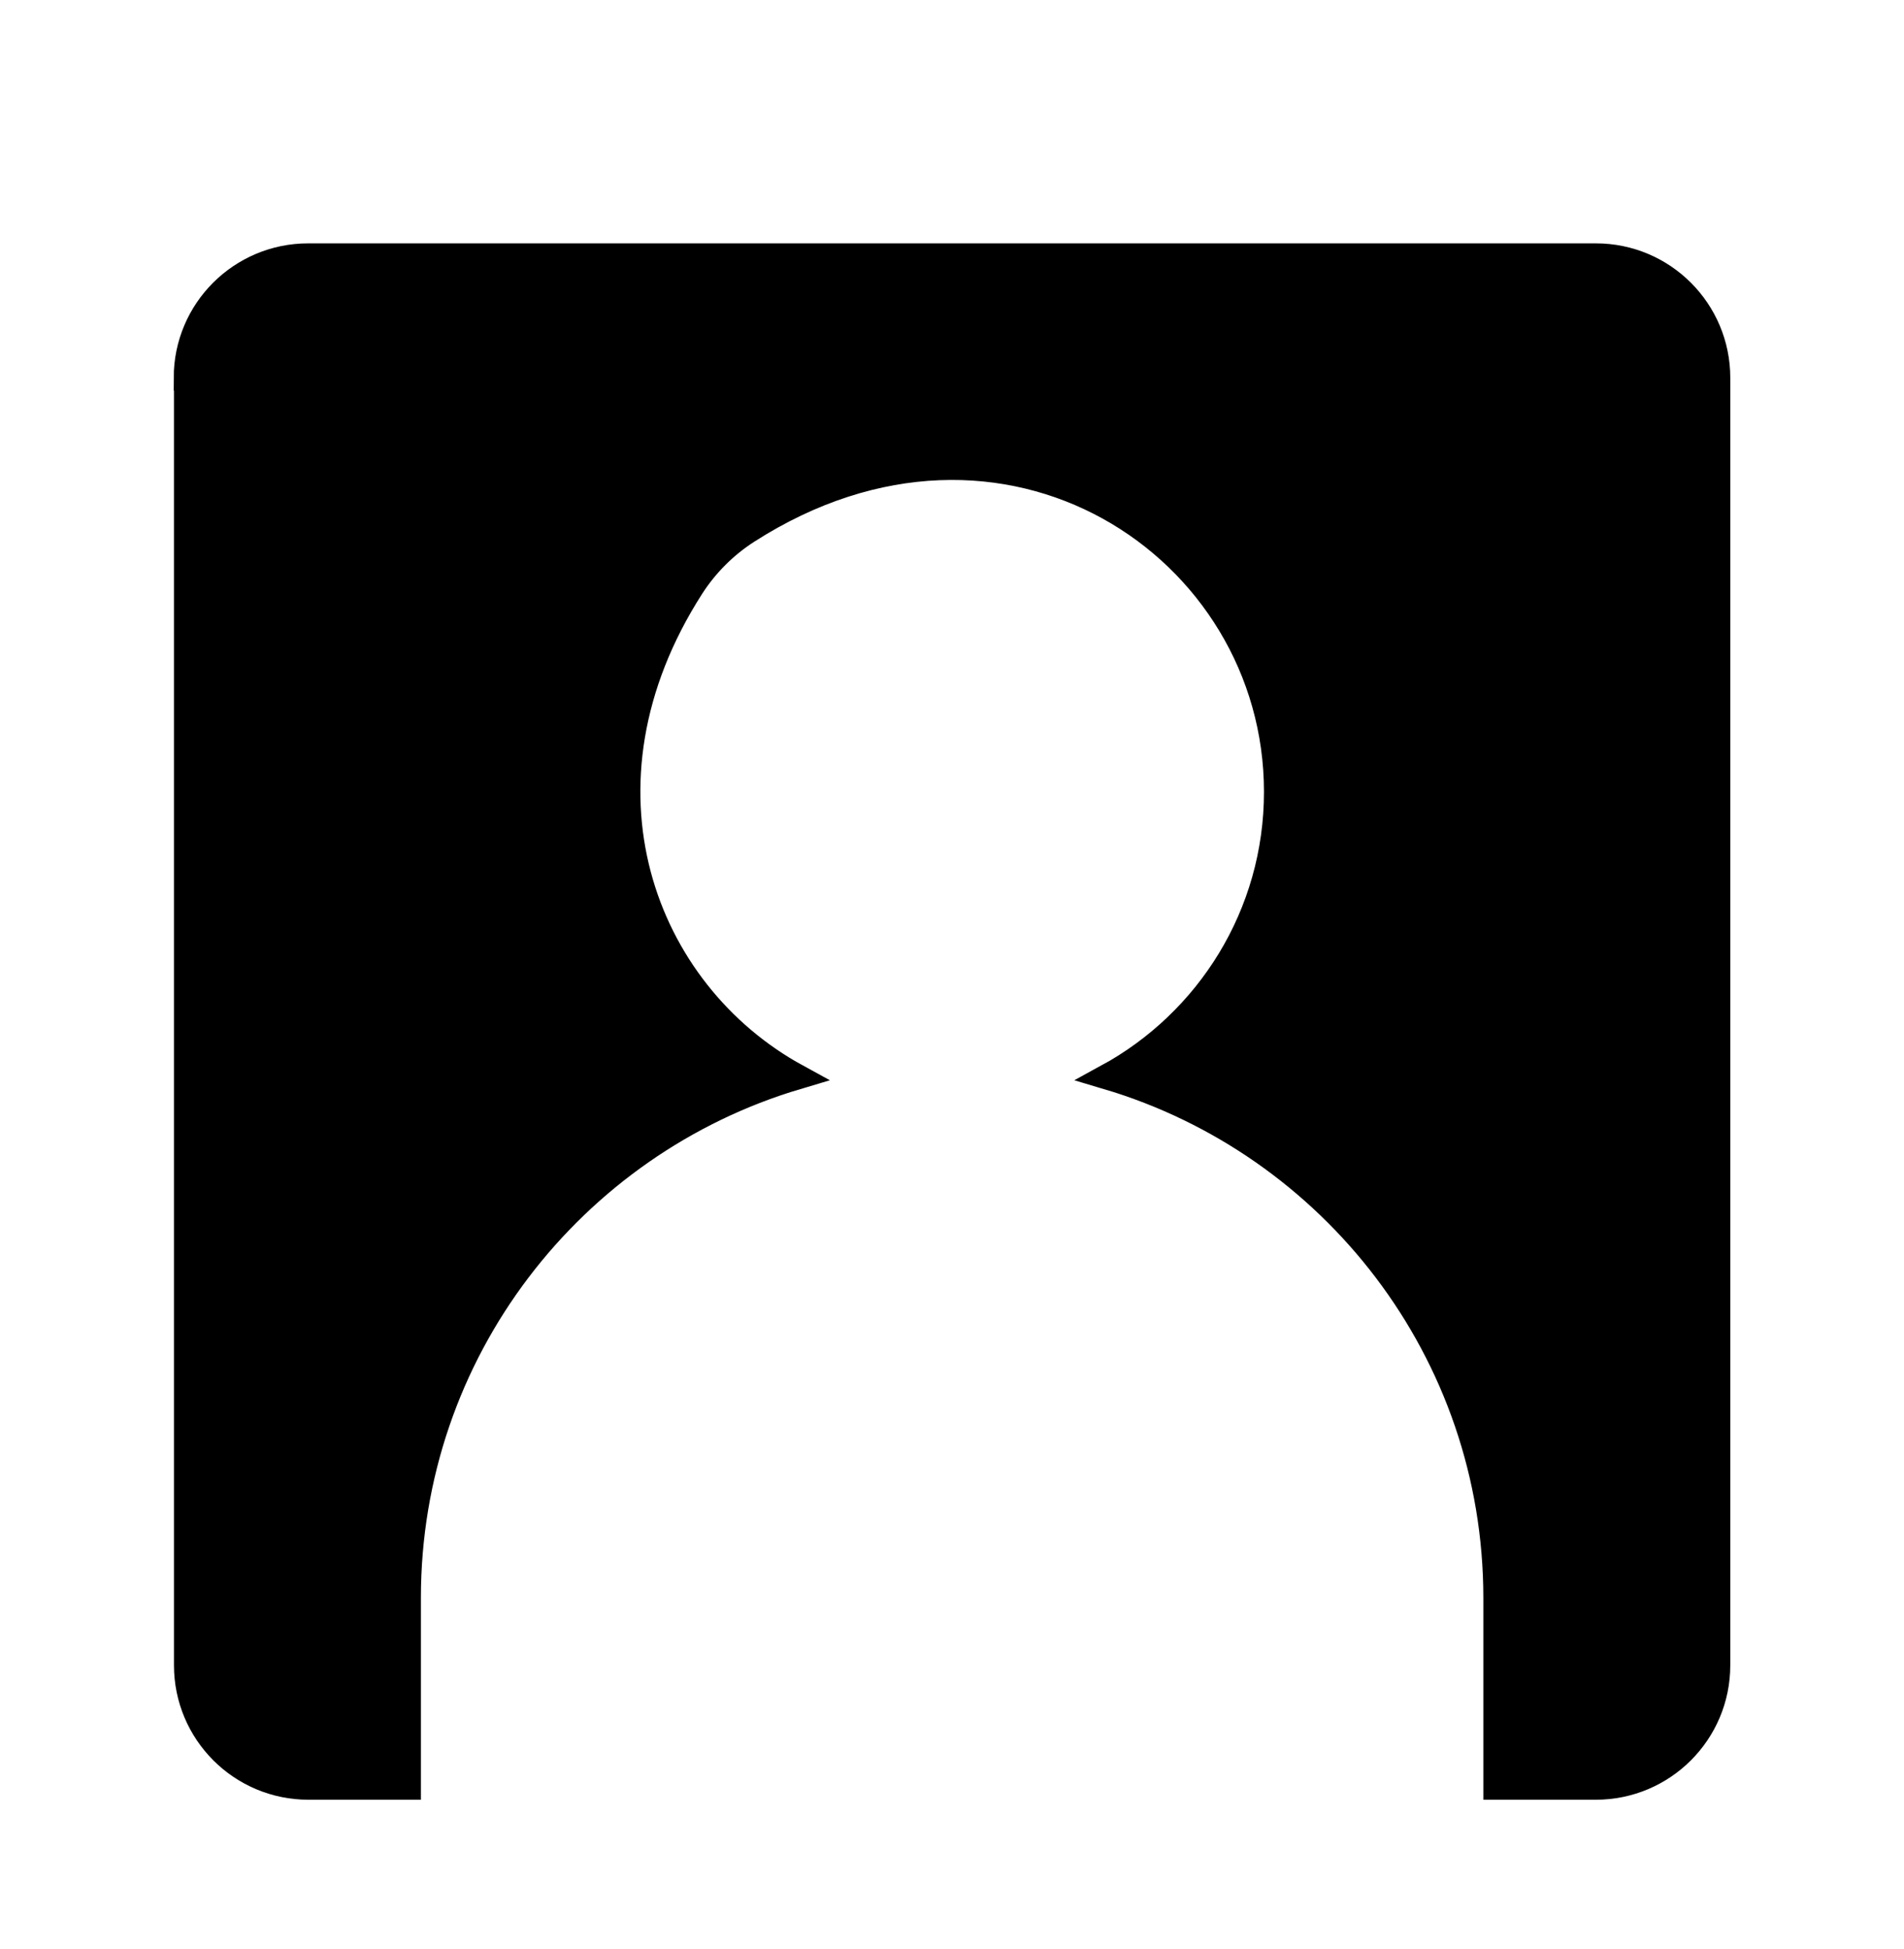 <?xml version="1.0" encoding="UTF-8"?>
<svg id="a" data-name="Layer 1" xmlns="http://www.w3.org/2000/svg" viewBox="0 0 74.64 76.41">
  <defs>
    <style>
      .b {
        stroke: #000;
        stroke-miterlimit: 10;
      }
    </style>
  </defs>
  <path class="b" d="M7.32,14.81v50.47c0,2.63,2.13,4.77,4.77,4.77h3.91s0-7.41,0-7.41c0-9.66,6.43-17.81,15.24-20.43-6.06-3.31-9.14-11.41-4.13-19.21,.56-.87,1.31-1.62,2.18-2.18,10.13-6.5,20.76,.62,20.76,10.22,0,4.82-2.68,9.01-6.64,11.17,8.81,2.62,15.24,10.77,15.24,20.43v7.41h3.91c2.63,0,4.77-2.13,4.77-4.77V14.81c0-2.63-2.13-4.77-4.77-4.77H12.08c-2.63,0-4.77,2.13-4.77,4.77Z"/>
</svg>